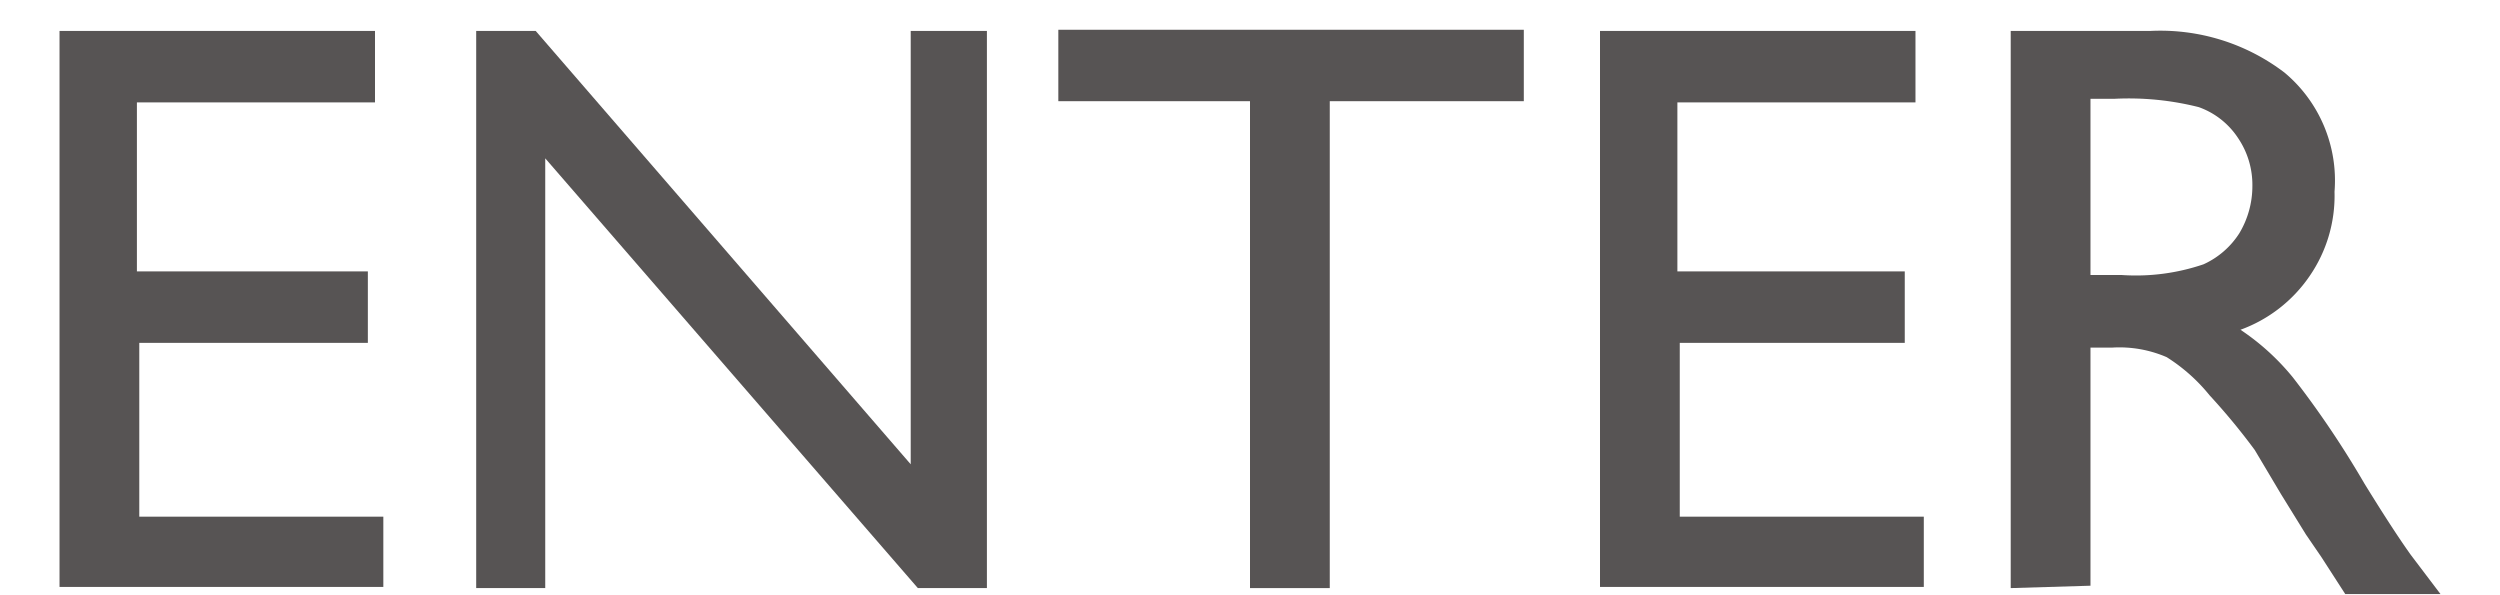 <svg id="Layer_3" data-name="Layer 3" xmlns="http://www.w3.org/2000/svg" viewBox="0 0 21 5">
  <defs>
    <style>
      .cls-1 {
        fill: #575454;
      }
    </style>
  </defs>
  <title>Artboard 1</title>
  <g>
    <path class="cls-1" d="M.5.26H3.15v.6h-2V2.28H3.09v.6H1.17V4.34H3.22v.59H.5Z"/>
    <path class="cls-1" d="M7.65.26h.64V4.94H7.71L4.58,1.33V4.94H4V.26H4.5L7.65,3.9Z"/>
    <path class="cls-1" d="M8.89.25H12.8v.6H11.17V4.94H10.5V.85H8.89Z"/>
    <path class="cls-1" d="M13.44.26h2.65v.6h-2V2.28H16v.6H14.11V4.34h2.05v.59H13.44Z"/>
    <path class="cls-1" d="M16.89,4.94V.26h1.17a1.72,1.72,0,0,1,1.13.35,1.18,1.18,0,0,1,.42,1,1.19,1.19,0,0,1-.21.71,1.2,1.2,0,0,1-.58.45,2,2,0,0,1,.44.4,8.06,8.06,0,0,1,.6.89q.24.39.39.6l.25.33h-.8l-.2-.31,0,0-.13-.19-.21-.34-.22-.37a5.49,5.49,0,0,0-.38-.46A1.47,1.47,0,0,0,18.2,3a1,1,0,0,0-.46-.08h-.18v2ZM17.76.83h-.2V2.31h.26a1.76,1.76,0,0,0,.69-.09.7.7,0,0,0,.3-.26.77.77,0,0,0,.11-.4.7.7,0,0,0-.12-.4A.66.66,0,0,0,18.47.9,2.4,2.4,0,0,0,17.76.83Z"/>
  </g>
</svg>
